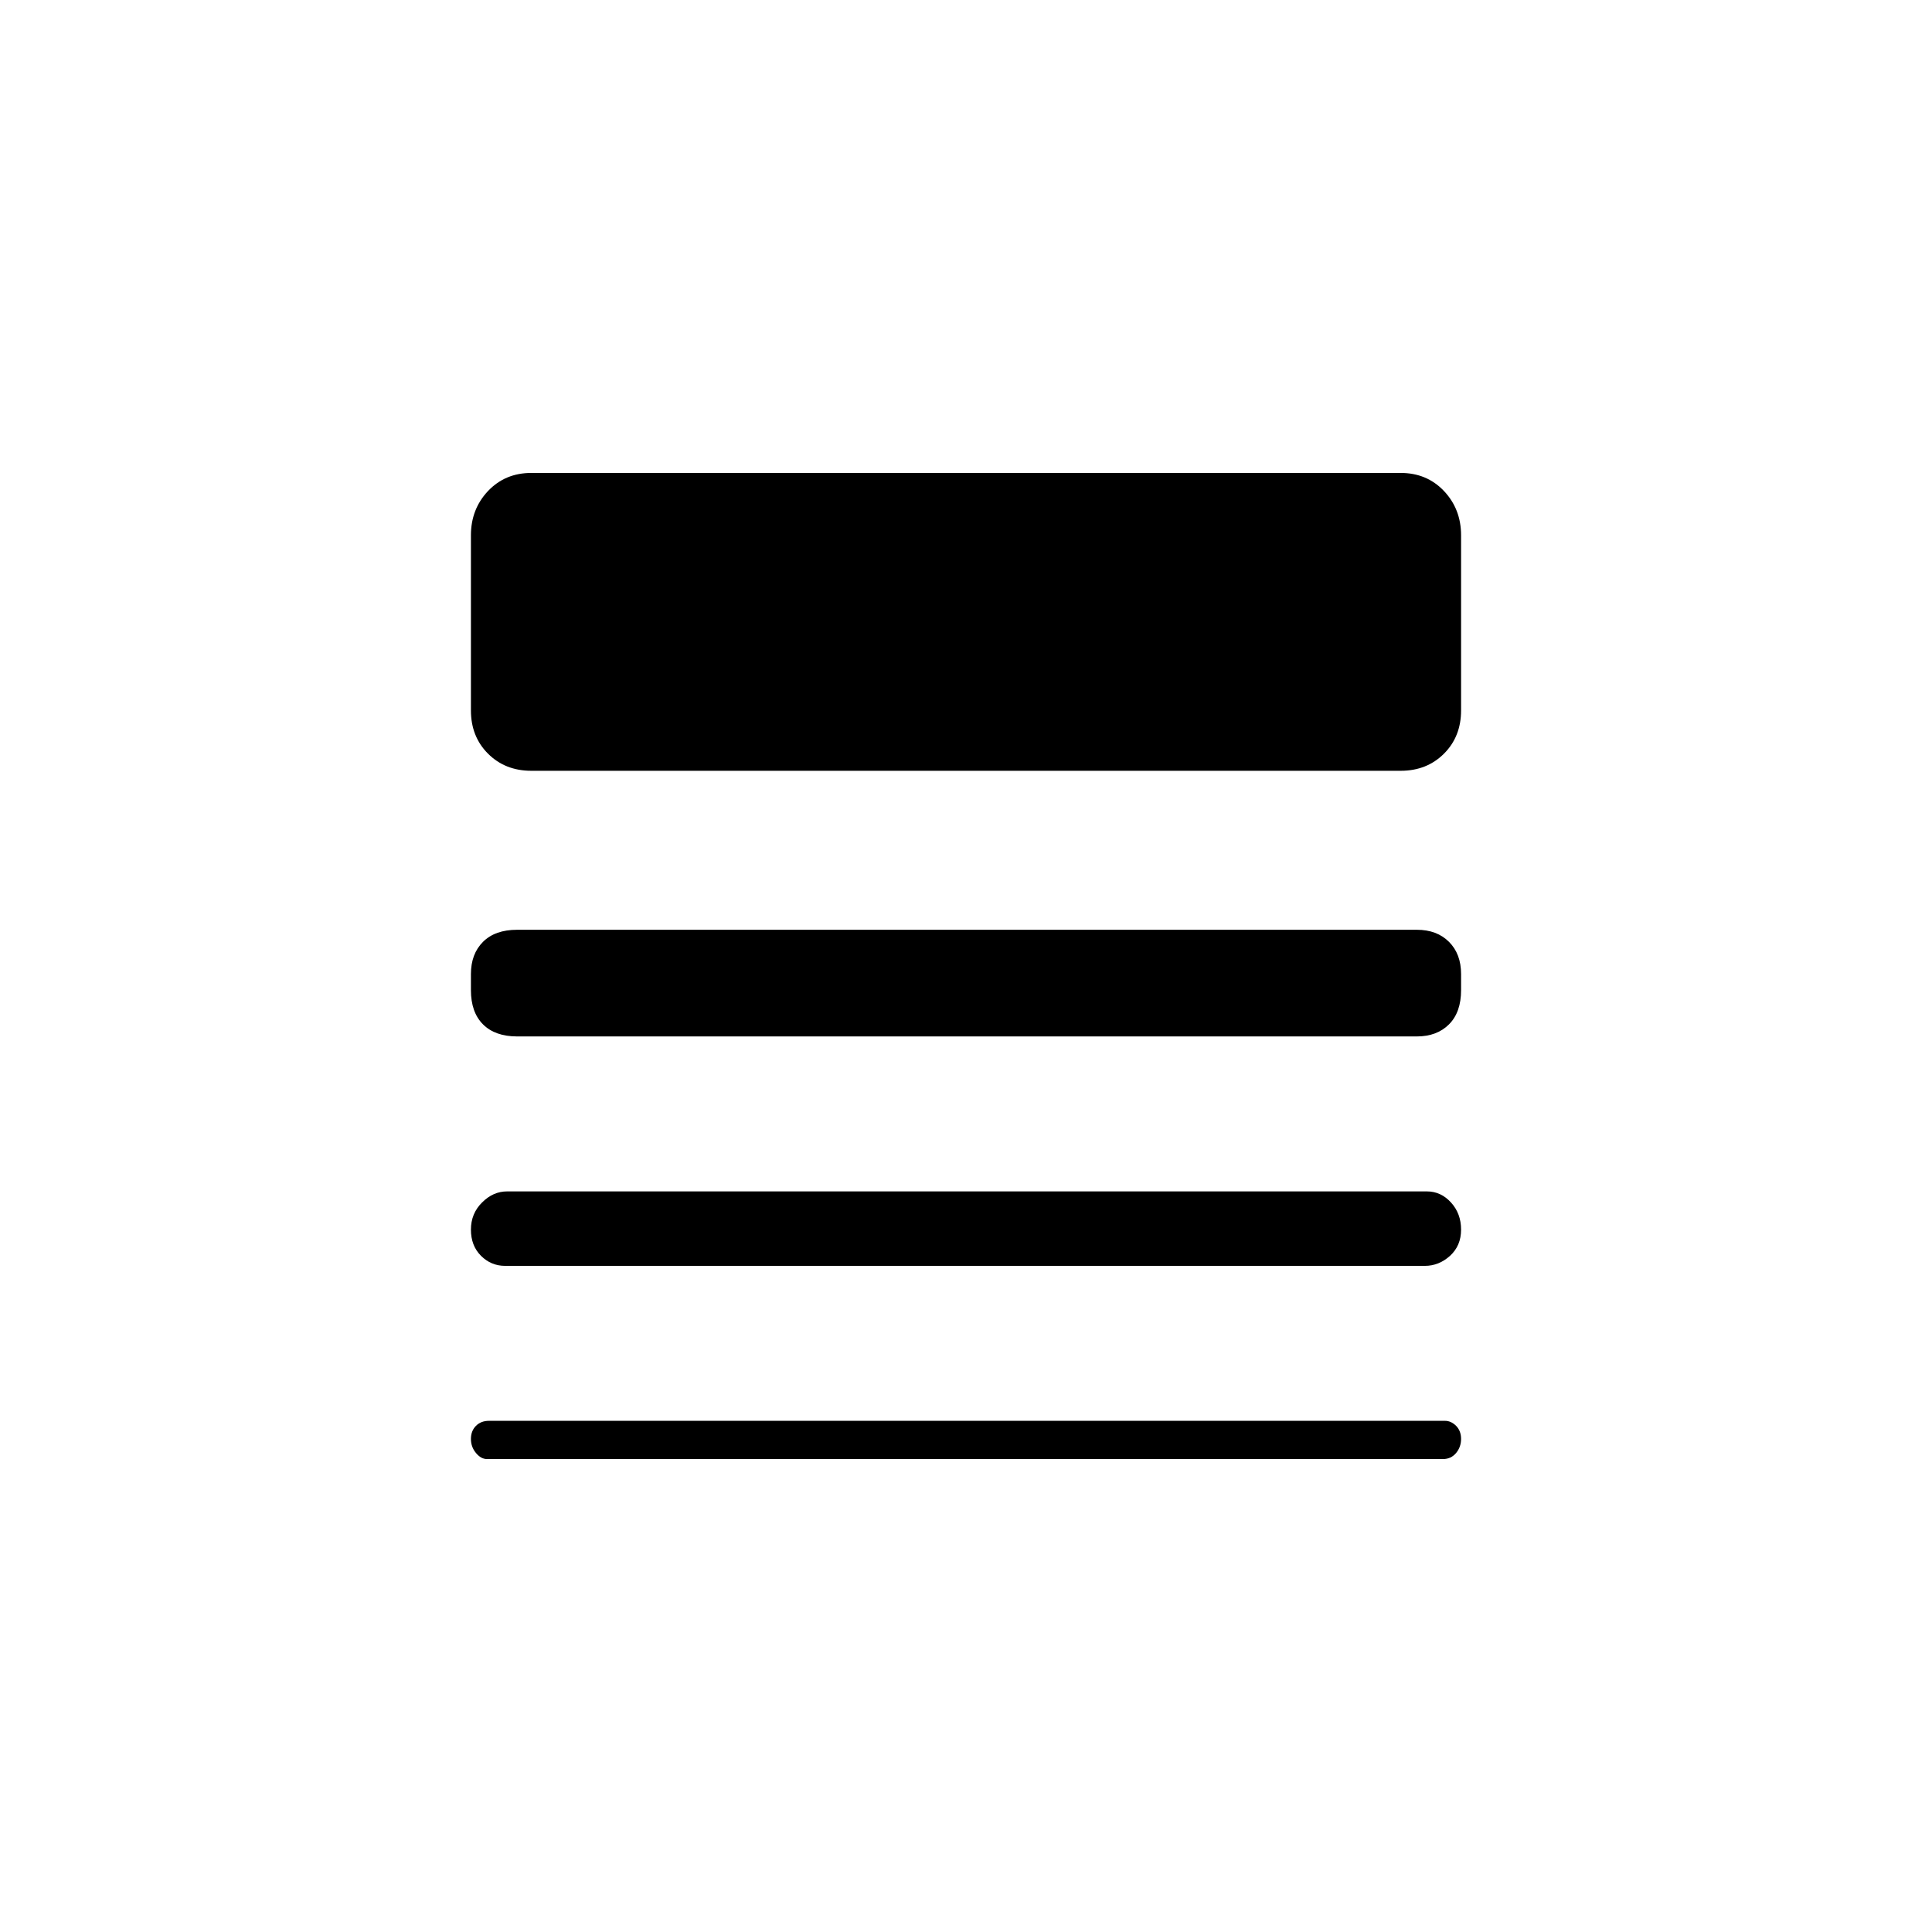 <svg xmlns="http://www.w3.org/2000/svg" height="24" width="24"><path d="M6.275 15.725q-.175 0-.3-.125t-.125-.325q0-.2.138-.337.137-.138.312-.138h11.425q.175 0 .3.138.125.137.125.337t-.137.325q-.138.125-.313.125Zm-.225 2.4q-.075 0-.137-.075-.063-.075-.063-.175 0-.1.063-.163.062-.062.162-.062H17.95q.075 0 .138.062.062.063.062.163t-.062.175q-.063.075-.163.075Zm.375-5.25q-.275 0-.425-.15-.15-.15-.15-.425v-.2q0-.25.15-.4.15-.15.425-.15H17.6q.25 0 .4.15.15.15.15.4v.2q0 .275-.15.425-.15.15-.4.15Zm.175-3.3q-.325 0-.538-.213-.212-.212-.212-.537V6.65q0-.325.212-.55.213-.225.538-.225h10.8q.325 0 .538.225.212.225.212.55v2.175q0 .325-.212.537-.213.213-.538.213Z"/></svg>